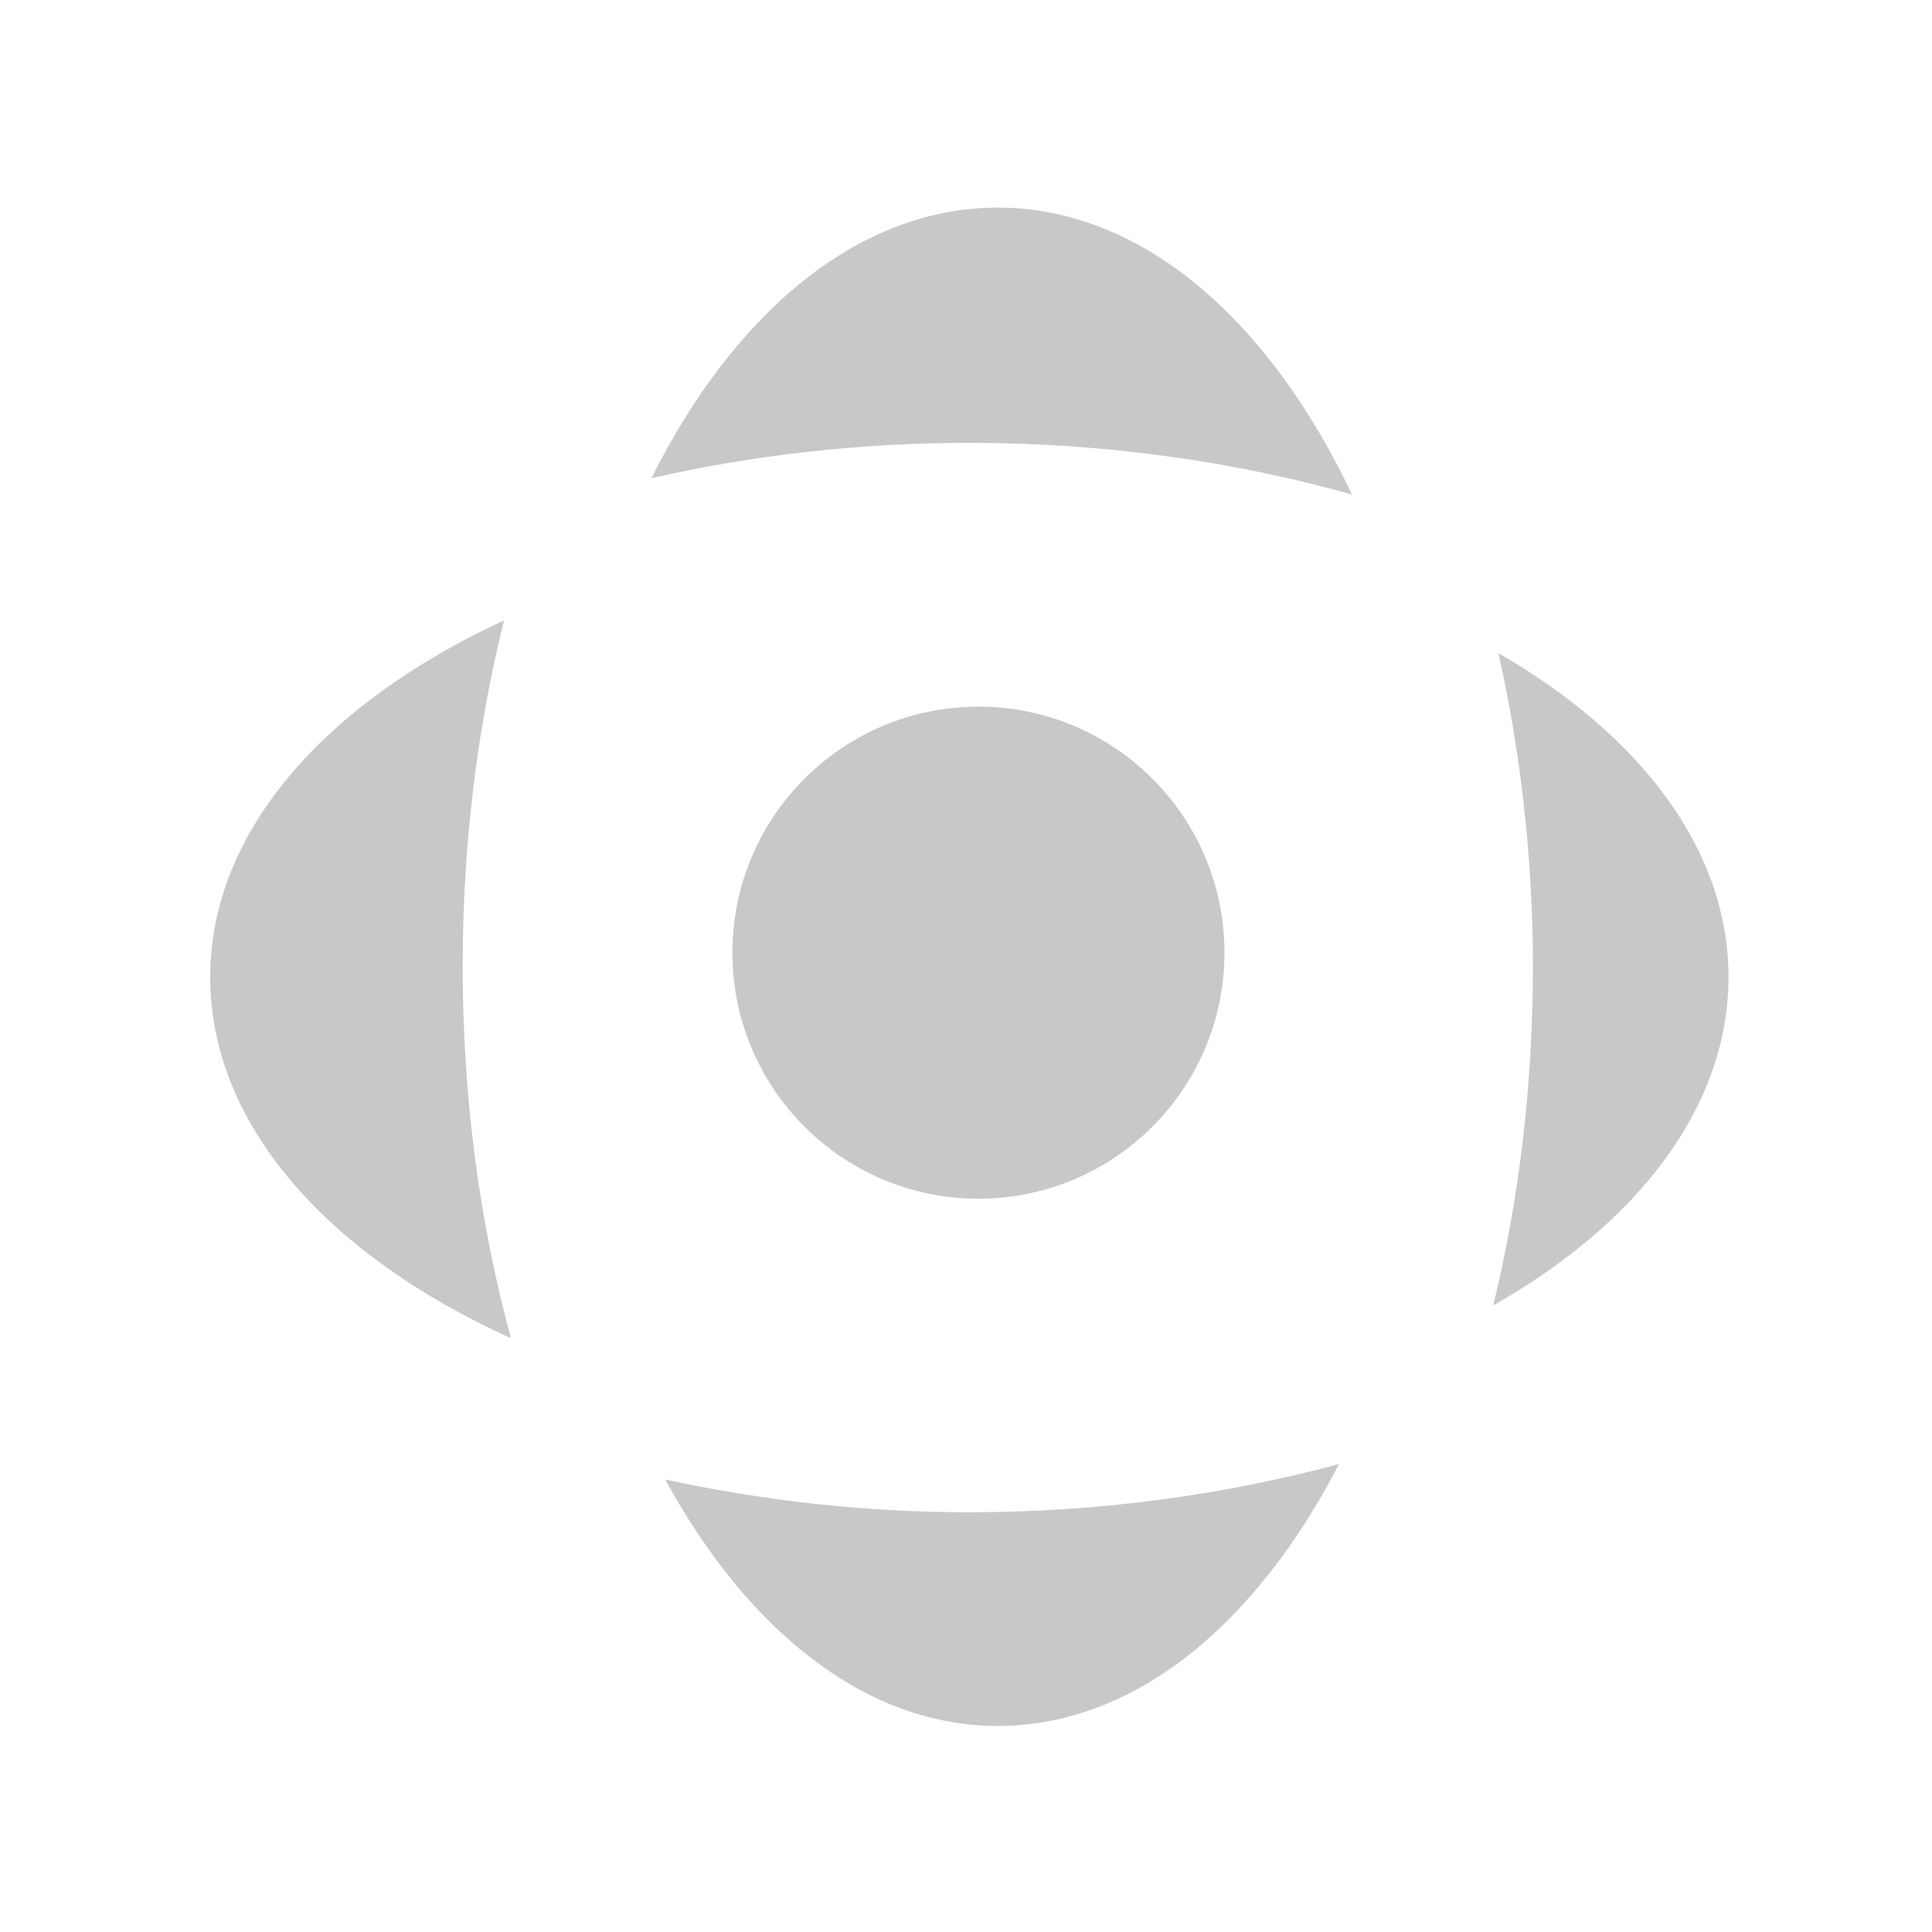<?xml version='1.0' encoding='UTF-8' standalone='no'?>
<!-- Created with Inkscape (http://www.inkscape.org/) -->
<svg xmlns="http://www.w3.org/2000/svg" xmlns:cc="http://creativecommons.org/ns#" xmlns:inkscape="http://www.inkscape.org/namespaces/inkscape" sodipodi:docname="meshlab.svg" xmlns:sodipodi="http://sodipodi.sourceforge.net/DTD/sodipodi-0.dtd" version="1.1" xmlns:dc="http://purl.org/dc/elements/1.1/" inkscape:version="0.91 r13725" id="svg2816" xmlns:svg="http://www.w3.org/2000/svg" inkscape:output_extension="org.inkscape.output.svg.inkscape" xmlns:rdf="http://www.w3.org/1999/02/22-rdf-syntax-ns#" height="22" sodipodi:version="0.32" width="22">
  <defs id="defs2818">
    <style type="text/css" id="current-color-scheme"><![CDATA[
.ColorScheme-Text{ color:#c8c8c8; }
]]></style>
    <inkscape:perspective sodipodi:type="inkscape:persp3d" inkscape:vp_z="64 : 32 : 1" inkscape:persp3d-origin="32 : 21.333333 : 1" inkscape:vp_x="0 : 32 : 1" id="perspective2824" inkscape:vp_y="0 : 1000 : 0"/>
    <inkscape:perspective sodipodi:type="inkscape:persp3d" inkscape:vp_z="64 : 32 : 1" inkscape:persp3d-origin="32 : 21.333333 : 1" inkscape:vp_x="0 : 32 : 1" id="perspective2824-8" inkscape:vp_y="0 : 1000 : 0"/>
    <inkscape:perspective sodipodi:type="inkscape:persp3d" inkscape:vp_z="1 : 0.5 : 1" inkscape:persp3d-origin="0.5 : 0.33333333 : 1" inkscape:vp_x="0 : 0.5 : 1" id="perspective2824-5" inkscape:vp_y="0 : 1000 : 0"/>
  </defs>
  <sodipodi:namedview inkscape:window-x="38" inkscape:current-layer="layer1" inkscape:window-y="0" inkscape:window-height="1080" bordercolor="#666666" inkscape:grid-bbox="true" inkscape:window-width="1882" borderopacity="1.0" inkscape:snap-global="false" inkscape:window-maximized="1" inkscape:pageshadow="2" id="base" pagecolor="#ffffff" inkscape:zoom="30.935922" inkscape:cx="9.7601152" inkscape:document-units="px" inkscape:cy="9.7161708" showgrid="true" inkscape:pageopacity="0.0">
    <inkscape:grid enabled="true" visible="true" empspacing="4" type="xygrid" id="grid2826" snapvisiblegridlinesonly="true"/>
  </sodipodi:namedview>
  <g inkscape:label="Layer 1" id="layer1" inkscape:groupmode="layer" transform="translate(0,-42)">
    <g id="g4148" transform="matrix(0.314,0,0,0.314,0.951,42.902)">
      <path class="ColorScheme-Text" id="path3837" d="m 33.156,4.656 c -5.053,0 -9.557,3.807 -12.562,9.812 3.594,-0.815 7.463,-1.281 11.531,-1.281 4.959,0 9.663,0.689 13.875,1.875 C 42.999,8.719 38.372,4.656 33.156,4.656 Z" inkscape:connector-curvature="0" style="fill:currentColor;fill-opacity:1;stroke:none"/>
      <path class="ColorScheme-Text" id="path3833" d="M 15.25,19.625 C 8.77,22.622 4.594,27.281 4.594,32.562 c 0,5.35 4.282,10.103 10.906,13.094 -1.12,-4.113 -1.75,-8.66 -1.75,-13.469 0,-4.453 0.532,-8.692 1.5,-12.562 z" inkscape:connector-curvature="0" style="fill:currentColor;fill-opacity:1;stroke:none"/>
      <path class="ColorScheme-Text" id="path3831" d="m 51.312,20.812 c 0.792,3.548 1.25,7.37 1.25,11.375 0,4.347 -0.513,8.486 -1.438,12.281 5.263,-2.985 8.531,-7.221 8.531,-11.906 0,-4.628 -3.193,-8.772 -8.344,-11.75 z" inkscape:connector-curvature="0" style="fill:currentColor;fill-opacity:1;stroke:none"/>
      <path class="ColorScheme-Text" id="path3038" d="m 45.531,50.219 c -4.09,1.105 -8.631,1.75 -13.406,1.75 -3.883,0 -7.575,-0.442 -11.031,-1.188 2.995,5.48 7.268,8.938 12.062,8.938 4.96,0 9.371,-3.686 12.375,-9.5 z" inkscape:connector-curvature="0" style="fill:currentColor;fill-opacity:1;stroke:none"/>
      <circle cy="26.245" class="ColorScheme-Text" r="8.922" id="path3843" cx="24.567" style="opacity:1;fill:currentColor;fill-opacity:1;stroke:none;stroke-width:4;stroke-miterlimit:4;stroke-dasharray:none" transform="translate(7.887,5.431)"/>
      <ellipse cy="26.245" class="ColorScheme-Text" r="8.922" id="path3845" cx="24.567" style="fill:#c8c8c8;fill-opacity:1;stroke:none" transform="matrix(1.652,0,0,1.536,-8.135,-8.643)"/>
    </g>
  </g>
</svg>
